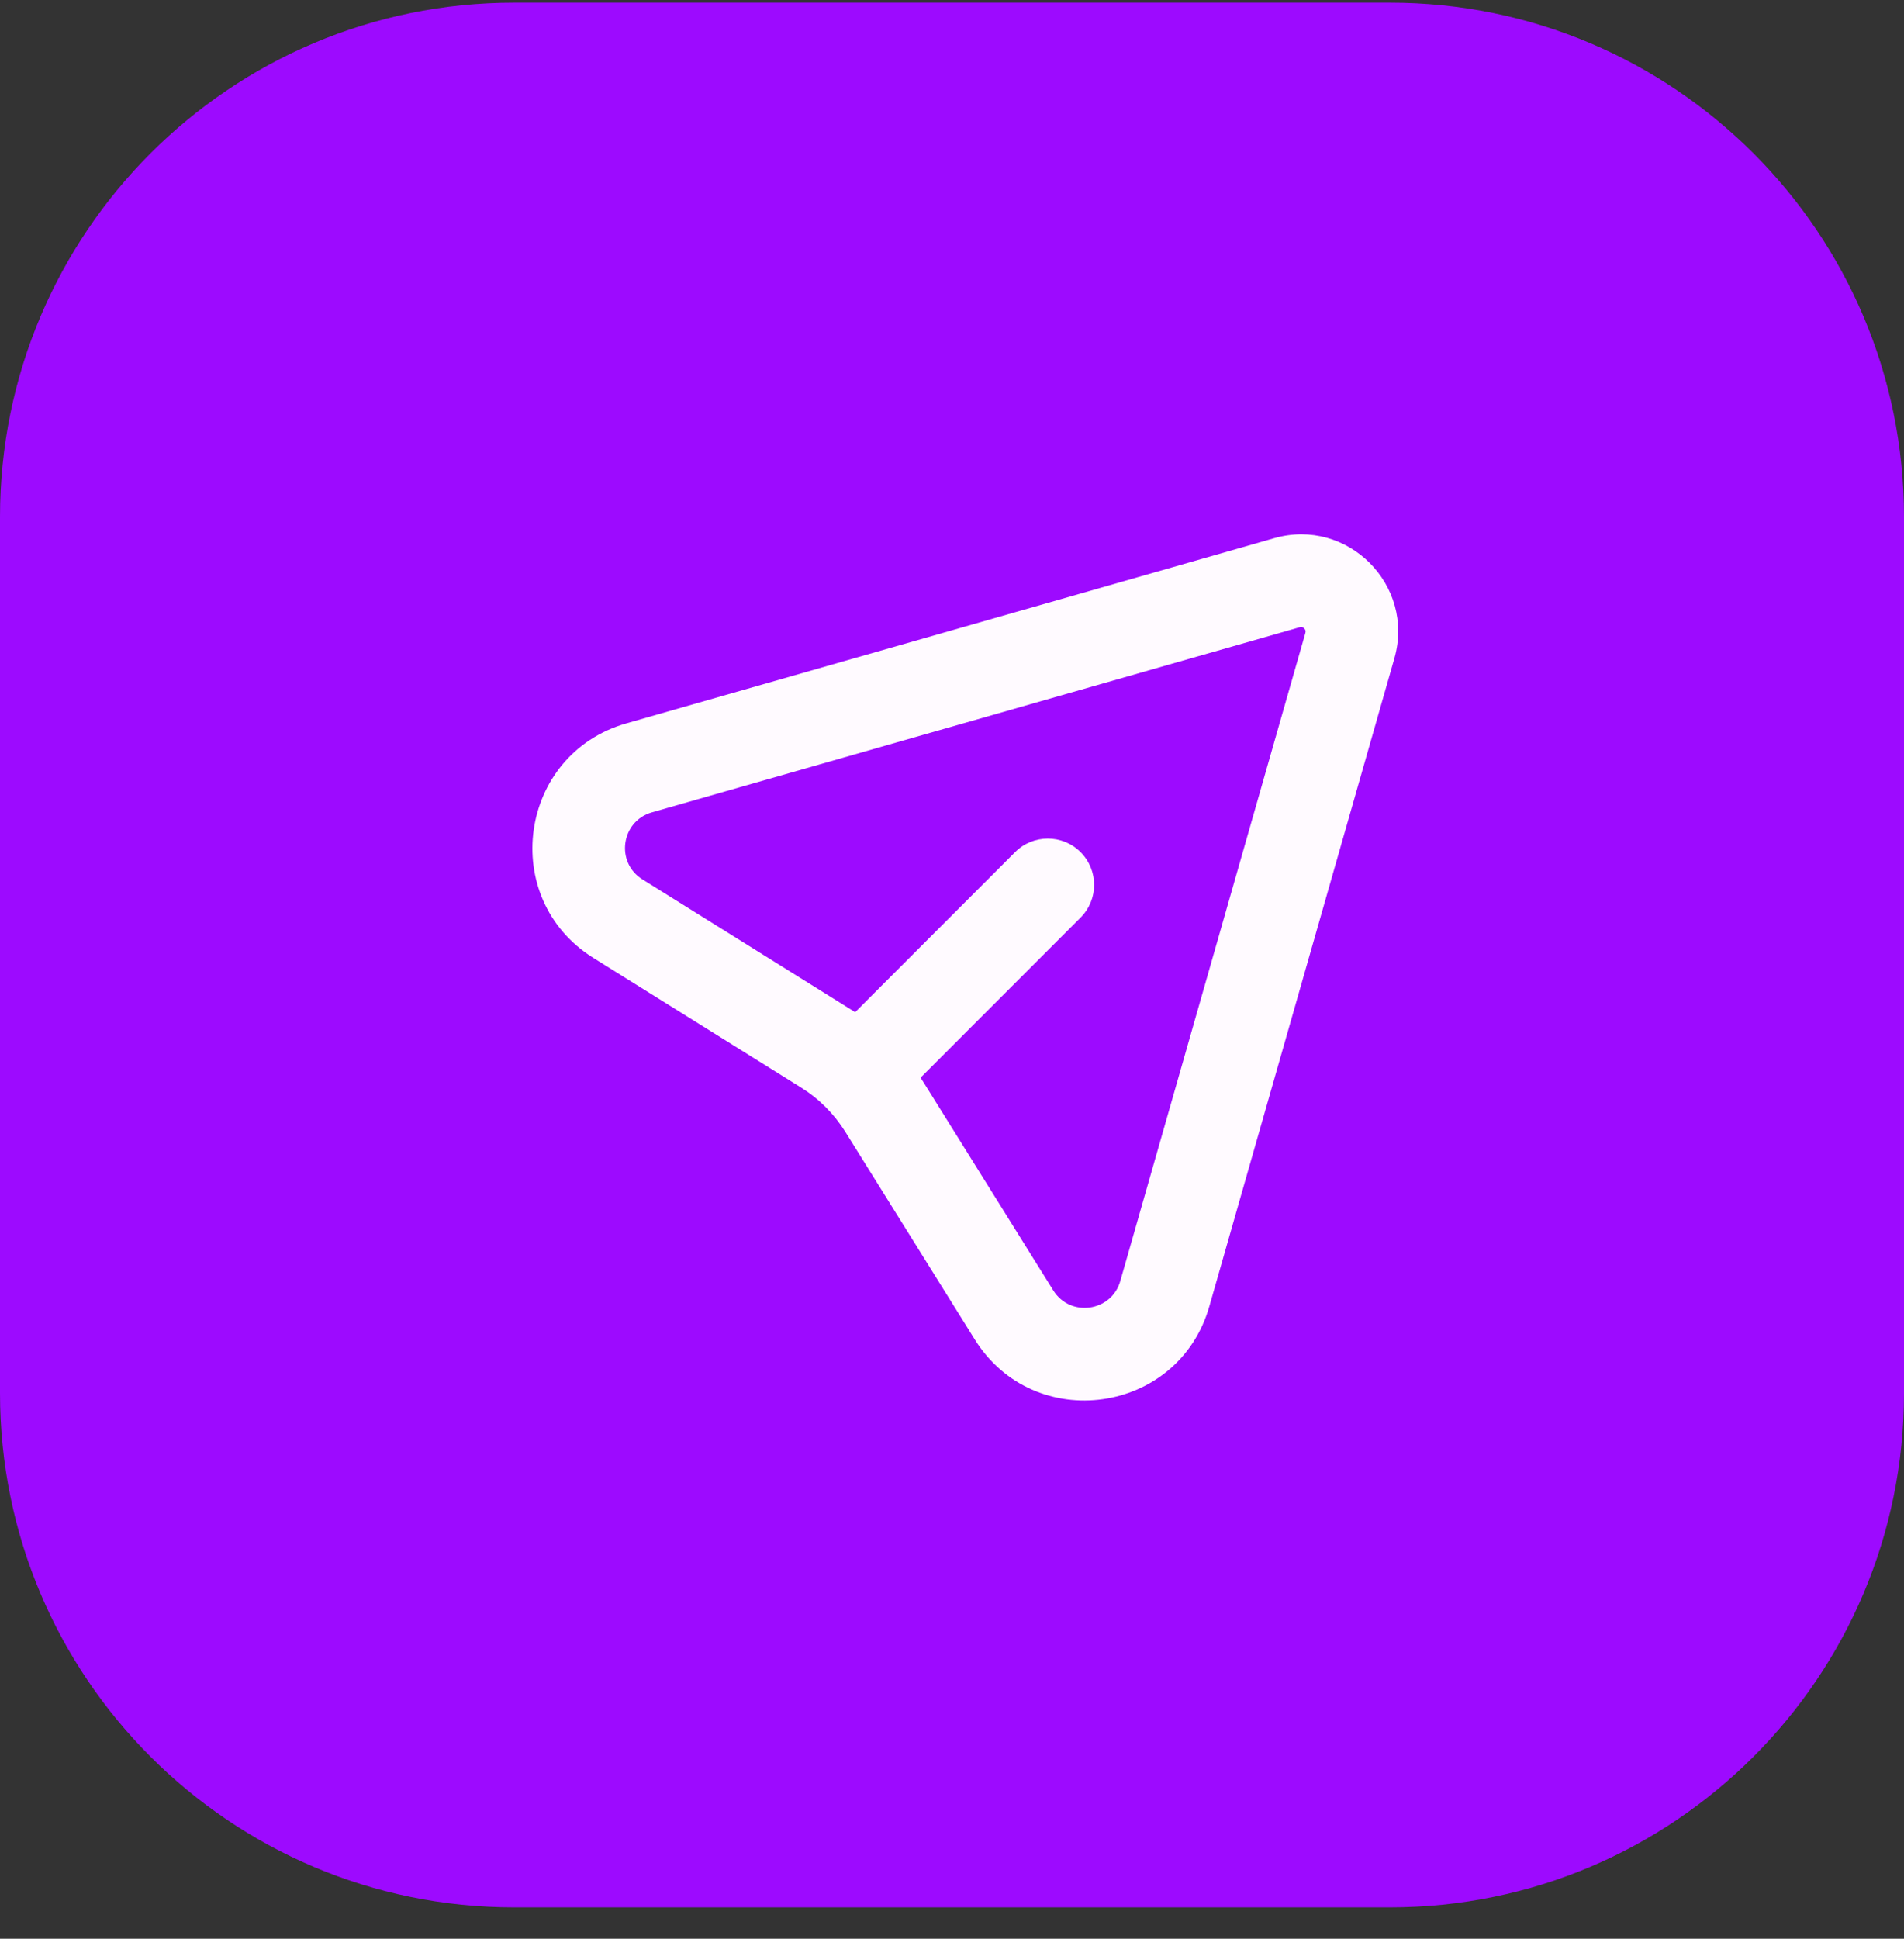 <svg width="56" height="57" viewBox="0 0 56 57" fill="none" xmlns="http://www.w3.org/2000/svg">
<rect x="0" y="0" width="56" height="57" fill="#333333" stroke="none"/>
<g clip-path="url(#clip0_2316_512)">
<path d="M40.88 0.078H15.12C6.769 0.078 0 6.848 0 15.198V40.958C0 49.309 6.769 56.078 15.12 56.078H40.88C49.23 56.078 56 49.309 56 40.958V15.198C56 6.848 49.23 0.078 40.88 0.078Z" fill="#9D0AFF"/>
<path fill-rule="evenodd" clip-rule="evenodd" d="M37.478 15.823C39.634 15.207 41.627 17.2 41.011 19.357L35.568 38.41C34.66 41.586 30.418 42.183 28.669 39.38L24.862 33.276C24.532 32.748 24.087 32.302 23.558 31.973L17.454 28.165C14.652 26.417 15.248 22.174 18.424 21.267L37.478 15.823ZM38.297 18.437C38.283 18.433 38.262 18.43 38.226 18.441L19.172 23.884C18.265 24.144 18.094 25.356 18.895 25.855L24.999 29.663C25.879 30.212 26.622 30.955 27.172 31.835L30.979 37.94C31.479 38.74 32.691 38.57 32.95 37.663L38.394 18.609C38.404 18.572 38.401 18.551 38.397 18.537C38.392 18.519 38.38 18.496 38.359 18.475C38.338 18.454 38.316 18.442 38.297 18.437Z" fill="#FFFAFF"/>
<path fill-rule="evenodd" clip-rule="evenodd" d="M31.781 25.053C32.313 25.585 32.313 26.447 31.781 26.978L26.969 31.791C26.437 32.322 25.576 32.322 25.044 31.791C24.512 31.259 24.512 30.397 25.044 29.866L29.856 25.053C30.388 24.522 31.25 24.522 31.781 25.053Z" fill="#FFFAFF"/>
</g>
<defs>
<clipPath id="clip0_2316_512">
<rect width="56" height="56" fill="white" transform="translate(0 0.078)"/>
</clipPath>
</defs>
</svg>

